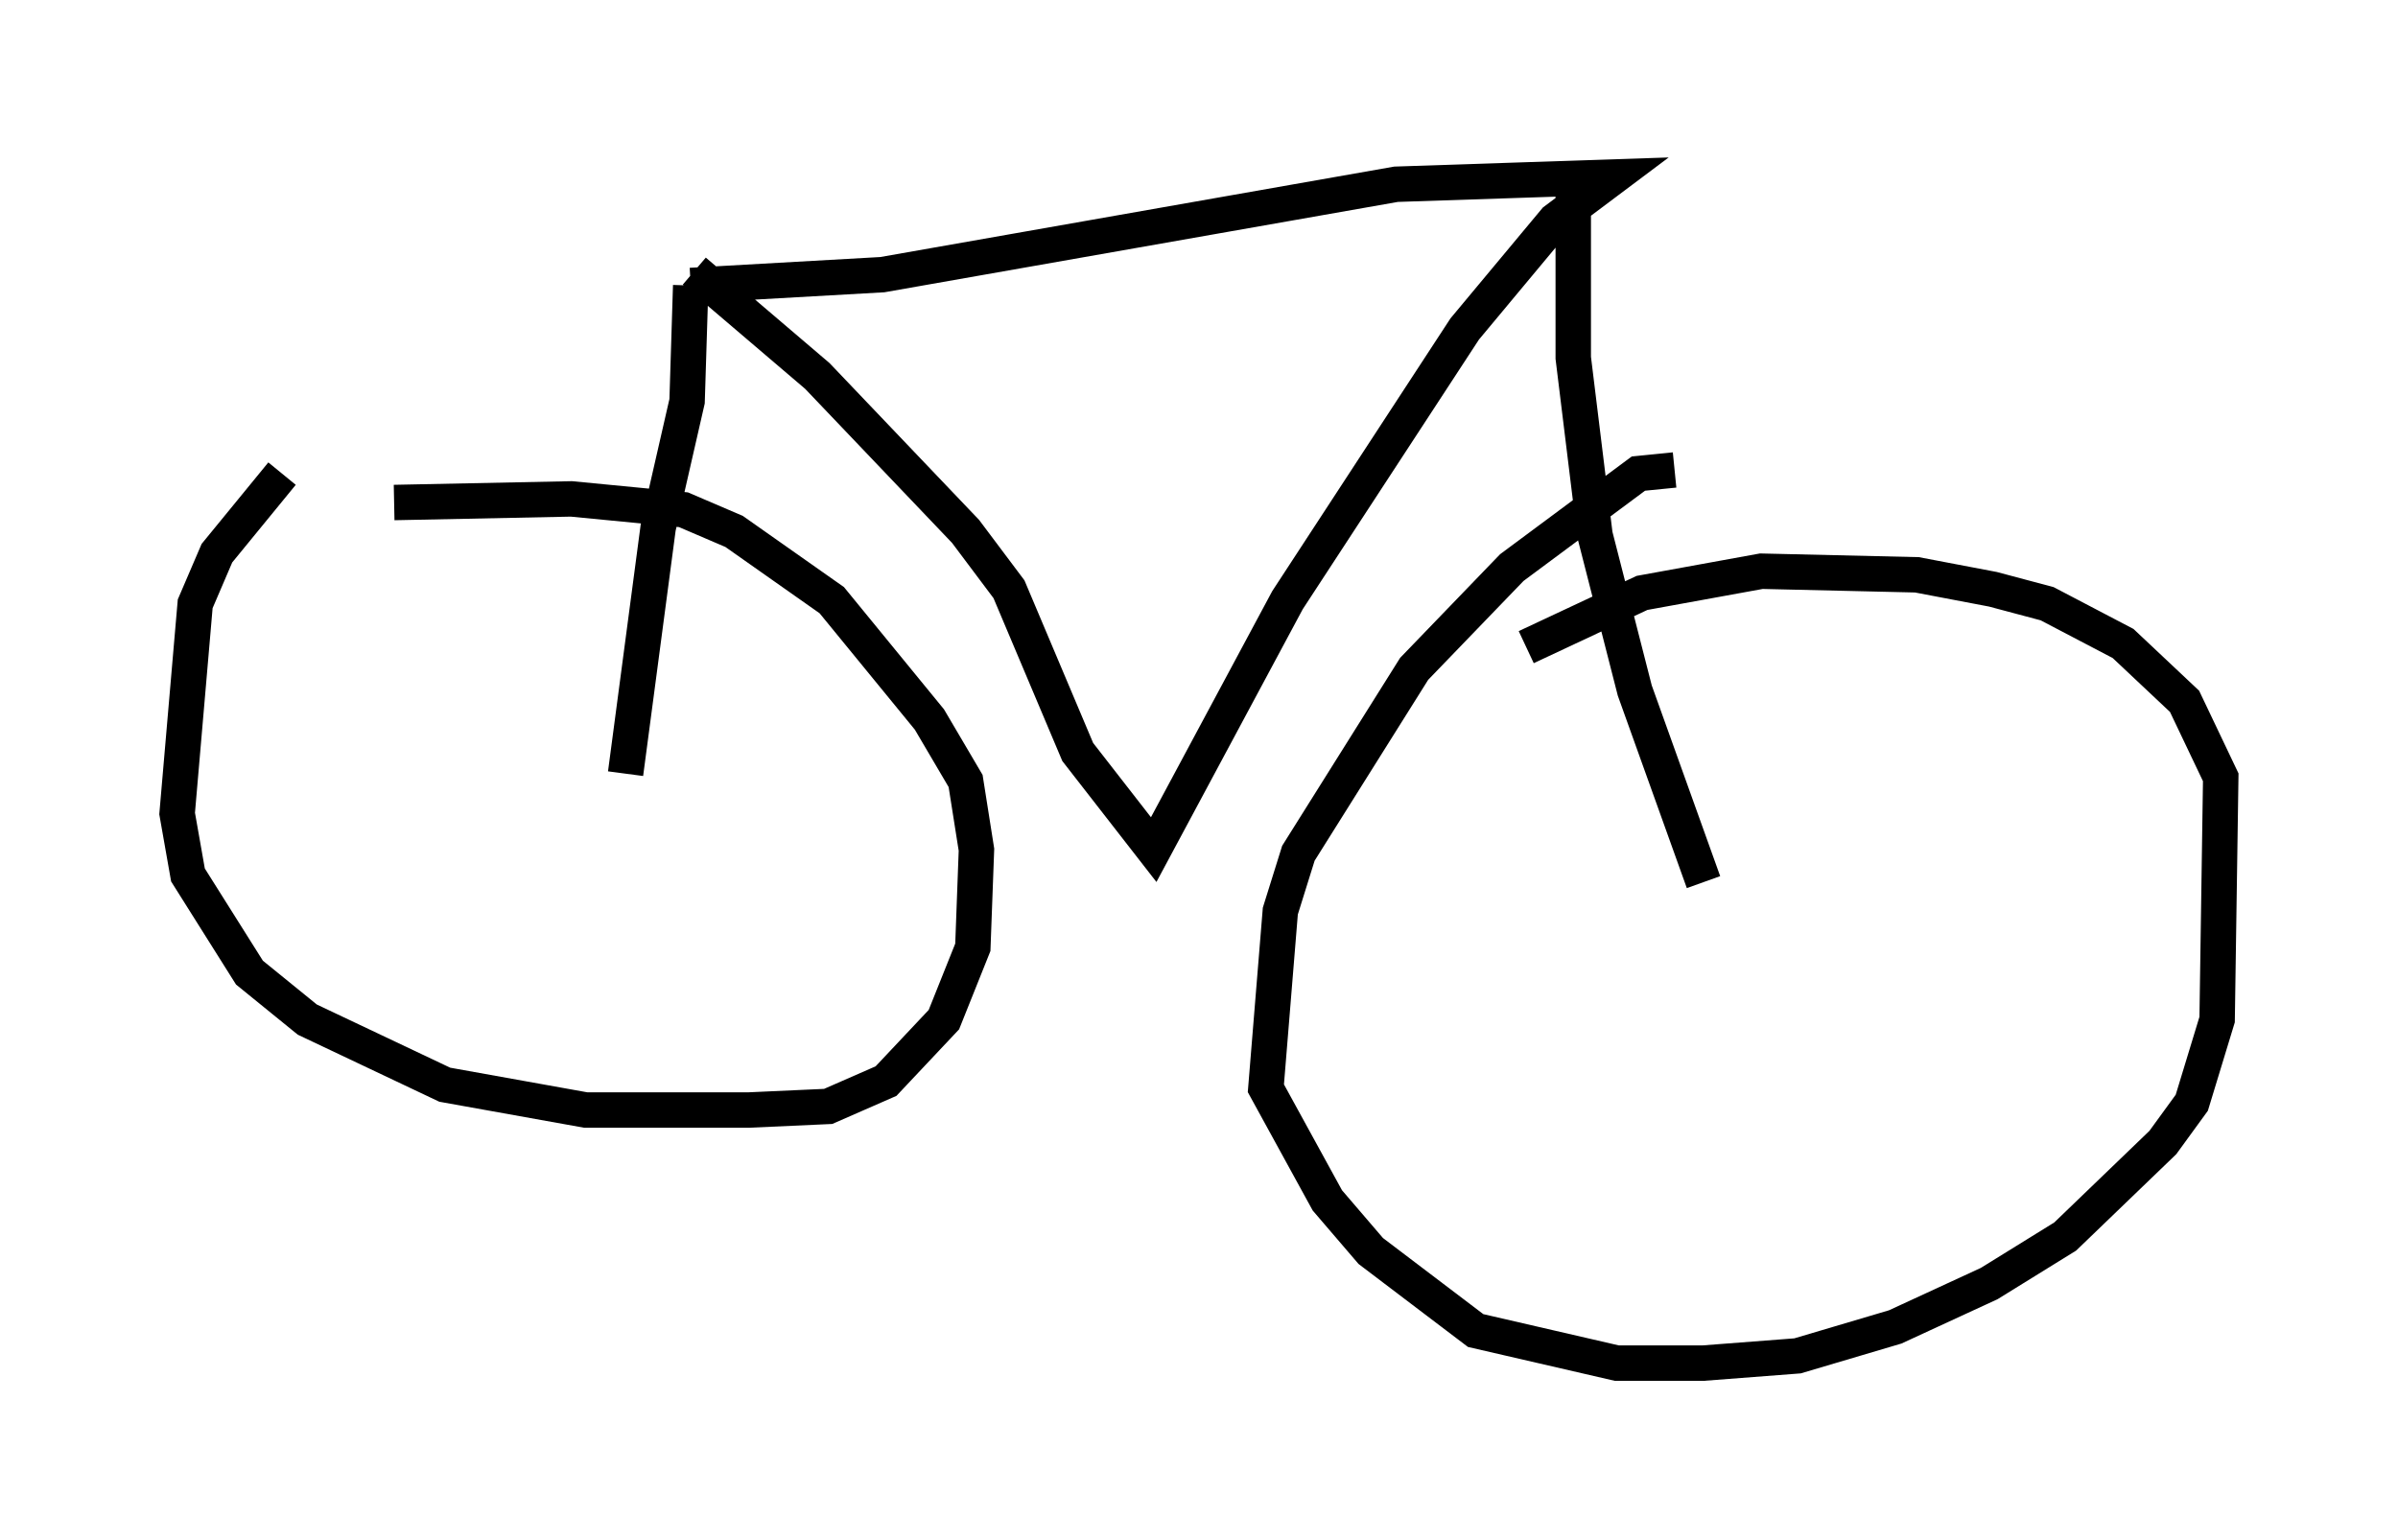 <?xml version="1.0" encoding="utf-8" ?>
<svg baseProfile="full" height="43.484" version="1.1" width="67.678" xmlns="http://www.w3.org/2000/svg" xmlns:ev="http://www.w3.org/2001/xml-events" xmlns:xlink="http://www.w3.org/1999/xlink"><defs /><rect fill="white" height="43.484" width="67.678" x="0" y="0" /><path d="M11.227, 13.167 m-3.267, 0.204 l-1.838, 2.246 -0.613, 1.429 l-0.51, 5.921 0.306, 1.735 l1.735, 2.756 1.633, 1.327 l3.879, 1.838 3.981, 0.715 l4.594, 0.0 2.246, -0.102 l1.633, -0.715 1.633, -1.735 l0.817, -2.042 0.102, -2.756 l-0.306, -1.94 -1.021, -1.735 l-2.756, -3.369 -2.756, -1.94 l-1.429, -0.613 -3.165, -0.306 l-5.002, 0.102 m36.138, -0.919 l-1.021, 0.102 -3.573, 2.654 l-2.756, 2.858 -3.267, 5.206 l-0.51, 1.633 -0.408, 5.002 l1.735, 3.165 1.225, 1.429 l2.96, 2.246 3.981, 0.919 l2.45, 0.0 2.654, -0.204 l2.756, -0.817 2.654, -1.225 l2.144, -1.327 2.756, -2.654 l0.817, -1.123 0.715, -2.348 l0.102, -6.84 -1.021, -2.144 l-1.735, -1.633 -2.144, -1.123 l-1.531, -0.408 -2.144, -0.408 l-4.39, -0.102 -3.369, 0.613 l-3.267, 1.531 m-23.479, -10.617 l3.471, 2.96 4.185, 4.39 l1.225, 1.633 1.94, 4.594 l2.144, 2.756 3.777, -7.044 l5.002, -7.656 2.552, -3.063 l1.633, -1.225 -6.125, 0.204 l-14.496, 2.552 -5.41, 0.306 m0.0, 0.0 l-0.102, 3.267 -0.817, 3.573 l-0.919, 6.942 m26.746, -16.334 l0.0, 4.594 0.613, 5.002 l1.123, 4.39 1.94, 5.41 " fill="none" stroke="black" stroke-width="1" /></svg>